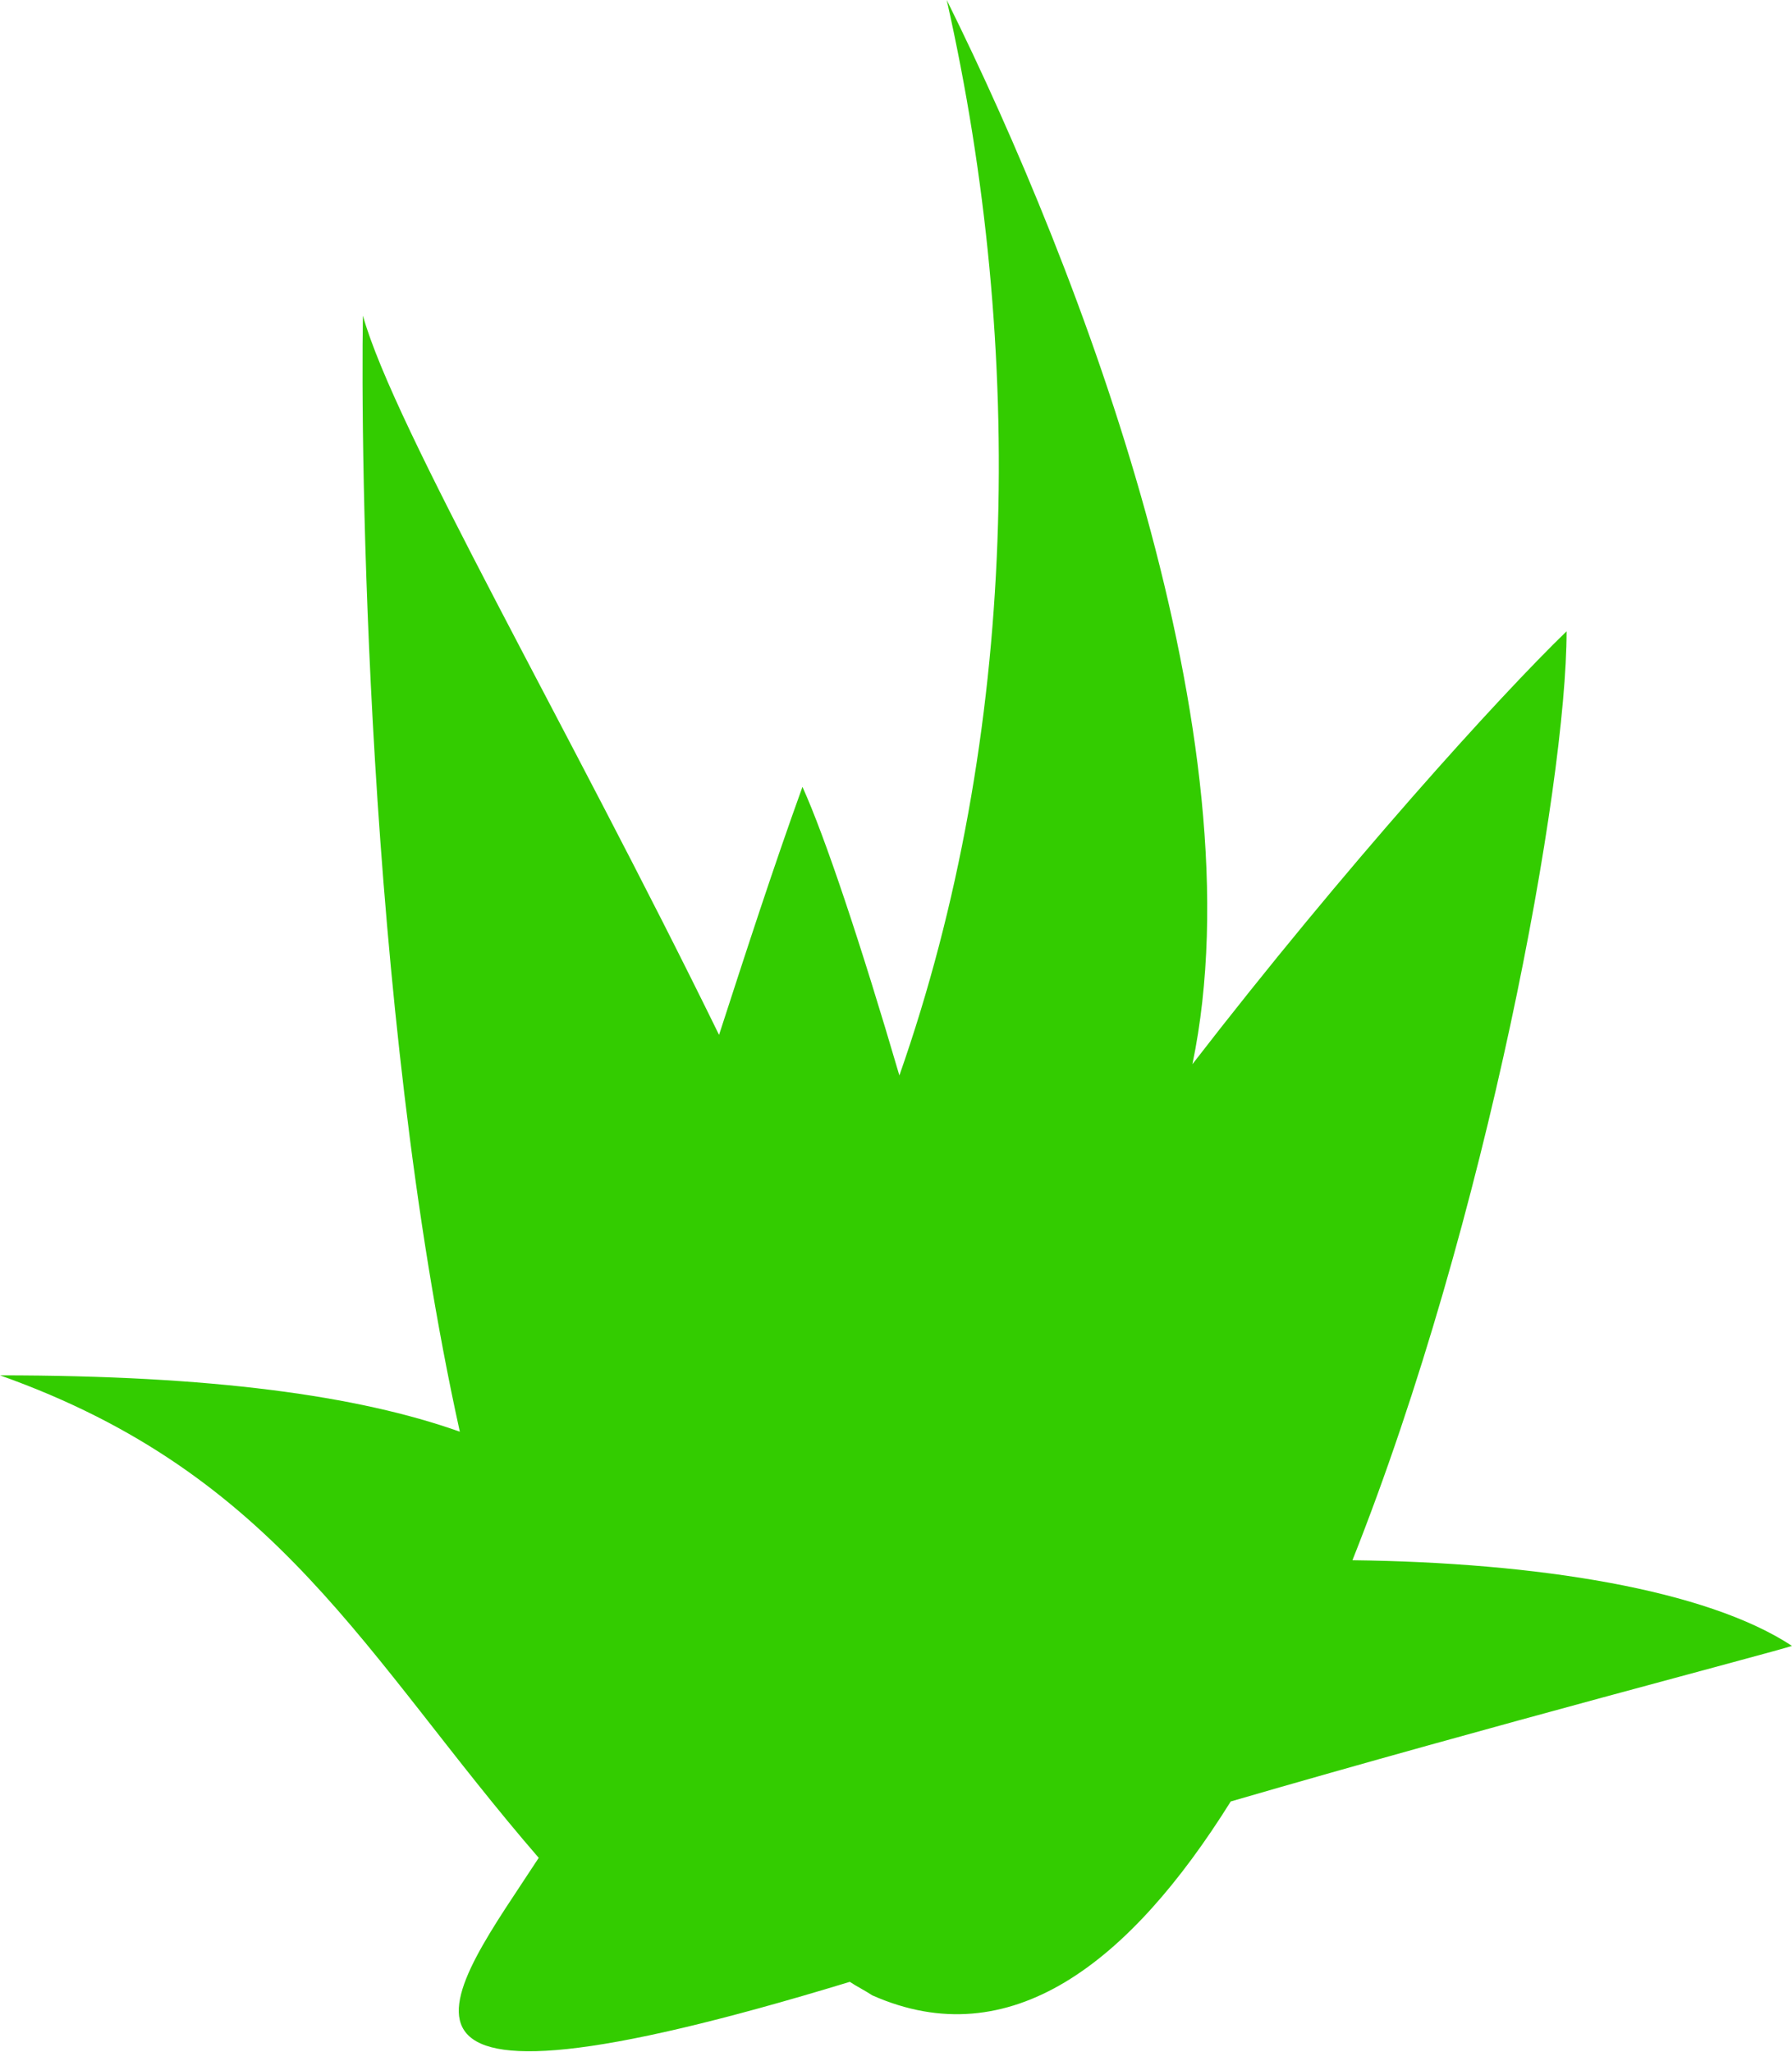 <!-- Generator: Adobe Illustrator 18.1.1, SVG Export Plug-In  -->
<svg version="1.1"
	 xmlns="http://www.w3.org/2000/svg" xmlns:xlink="http://www.w3.org/1999/xlink" xmlns:a="http://ns.adobe.com/AdobeSVGViewerExtensions/3.0/"
	 x="0px" y="0px" width="79.5px" height="91px" viewBox="0 0 79.5 91" enable-background="new 0 0 79.5 91" xml:space="preserve">
<defs>
</defs>
<path fill="#33CC00" d="M79.5,73c-3.8-2.5-11.3-3.7-19.5-3.8C66,54.1,69.5,34.8,69.5,28c-3,2.9-9.8,10.4-16.6,19.2
	C55.9,32.8,48,12.1,42,0c3.5,15.5,3.2,32.6-2.1,47.7c-1.7-5.8-3.3-10.6-4.3-12.8c-1.3,3.6-2.5,7.3-3.7,11C25.2,32.2,17.5,19,16.1,14
	c-0.1,5.7,0.1,30.5,4.3,49.5C15.9,61.9,9.4,61,0,61c12.4,4.4,16.2,12.5,23.9,21.4c-3.9,6-9.5,12.6,13.8,5.5c0.3,0.2,0.7,0.4,1,0.6
	c6.1,2.7,11.4-1.4,15.9-8.6C66.3,76.5,78.6,73.3,79.5,73z"/>
</svg>
